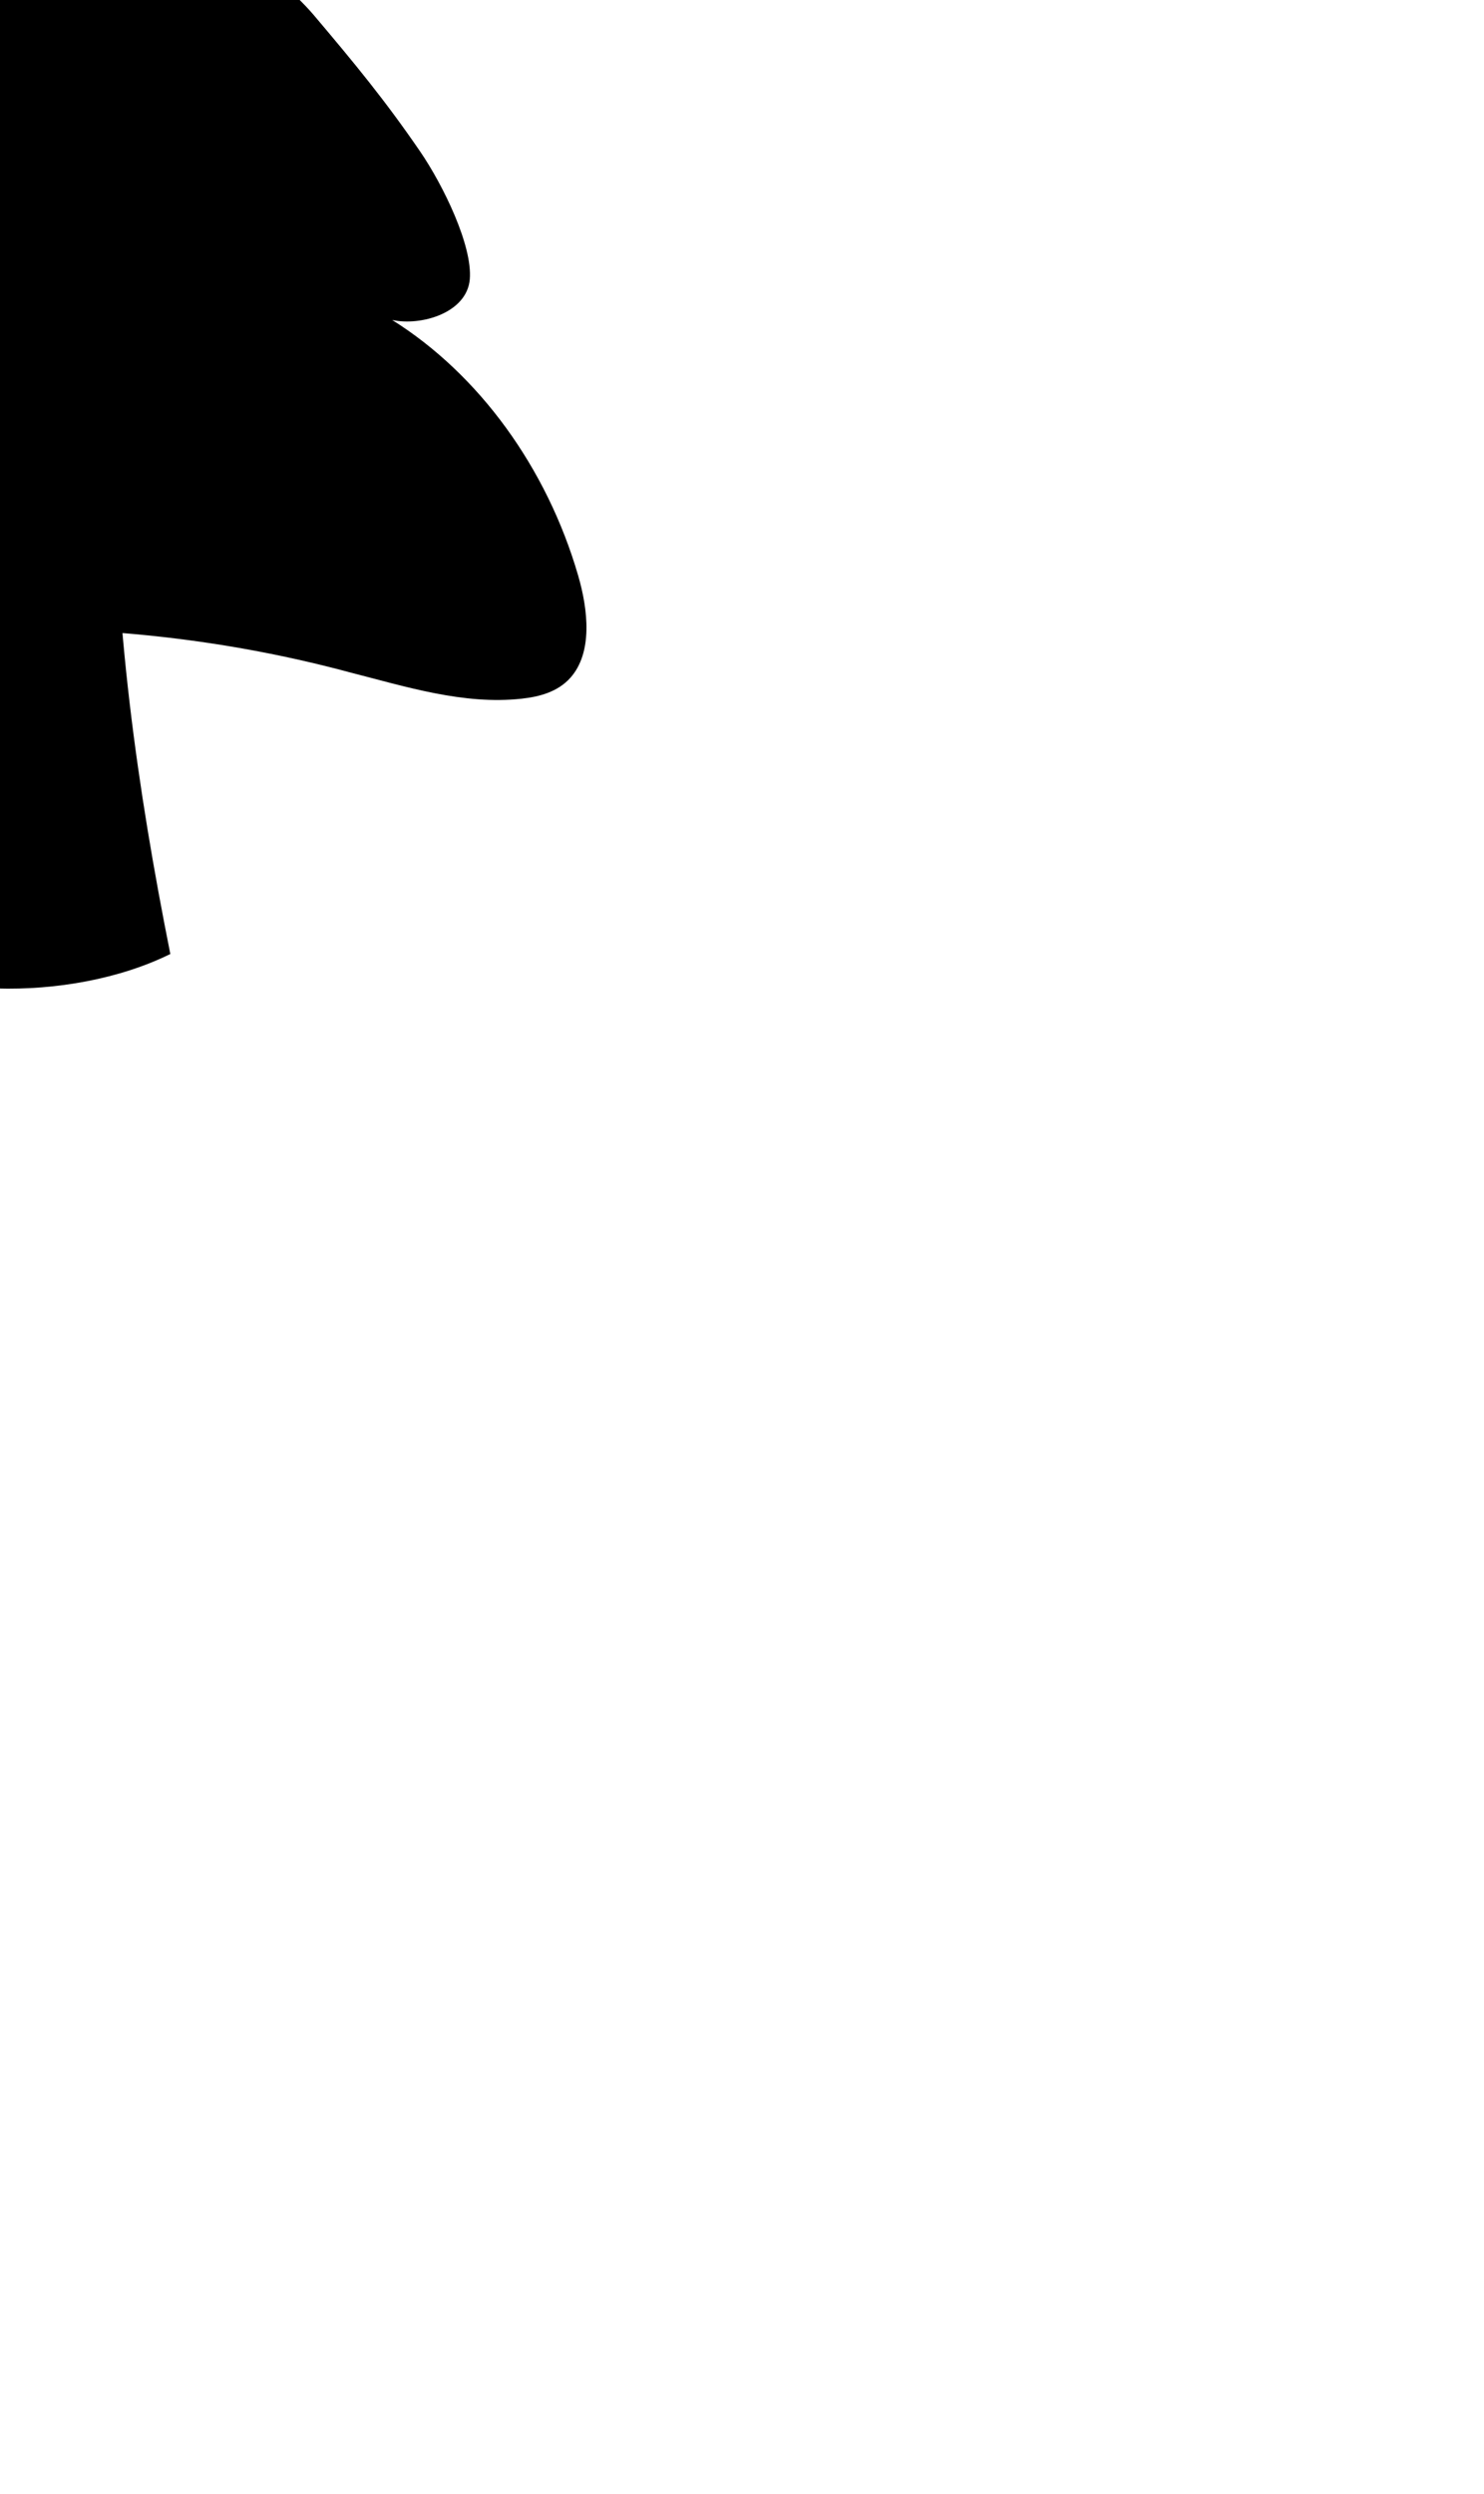<?xml version="1.0" ?>
<svg xmlns="http://www.w3.org/2000/svg" xmlns:ev="http://www.w3.org/2001/xml-events" xmlns:xlink="http://www.w3.org/1999/xlink" baseProfile="full" height="210" id="katman_2" transform="scale(0.8 0.8) translate(-62.5 -105.0)" version="1.1" viewBox="0 0 125 210" width="125">
	<defs/>
	<path d="M 49.654,152.14 C 49.814,170.22 47.294,187.99 43.814,205.41 C 49.114,208.03 55.844,209.24 62.124,209.04 C 68.404,209.23 75.134,208.03 80.434,205.41 C 76.954,187.99 74.444,170.22 74.594,152.14 L 49.654,152.14 M 99.184,175.73 C 105.194,177.26 111.284,179.21 117.414,178.54 C 119.264,178.34 121.204,177.84 122.544,176.35 C 124.924,173.7 124.424,169.19 123.374,165.58 C 120.074,154.22 112.934,144.41 103.794,138.68 C 106.834,139.34 111.654,137.94 111.964,134.4 C 112.264,130.86 109.174,124.51 106.734,120.94 C 103.044,115.56 99.894,111.74 95.564,106.62 C 93.314,103.96 89.634,101.14 89.634,101.14 C 89.634,101.14 92.074,102.35 94.104,101.93 C 96.134,101.51 98.094,99.68 98.164,97.31 C 98.194,96.22 97.824,95.17 97.434,94.17 C 93.694,84.62 87.324,76.47 79.474,71.18 C 83.004,71.68 86.684,70.69 89.654,68.44 C 90.354,67.91 91.054,67.25 91.244,66.32 C 91.434,65.43 91.114,64.52 90.794,63.68 C 84.954,48.05 74.264,37.34 74.264,37.34 C 74.264,37.34 78.604,41.15 83.134,37.7 C 85.864,35.62 81.464,27.62 79.534,24.57 C 74.434,16.53 68.164,7.37 62.124,0.0 C 56.084,7.37 49.814,16.53 44.714,24.57 C 42.784,27.62 38.374,35.62 41.114,37.7 C 45.654,41.15 49.984,37.34 49.984,37.34 C 49.984,37.34 39.294,48.05 33.454,63.68 C 33.144,64.52 32.814,65.43 33.004,66.32 C 33.204,67.25 33.904,67.91 34.594,68.44 C 37.564,70.69 41.244,71.68 44.774,71.18 C 36.924,76.47 30.554,84.62 26.814,94.17 C 26.424,95.17 26.054,96.22 26.084,97.31 C 26.144,99.68 28.114,101.51 30.144,101.93 C 32.174,102.34 34.614,101.14 34.614,101.14 C 34.614,101.14 30.934,103.95 28.684,106.62 C 24.354,111.73 21.204,115.56 17.514,120.94 C 15.064,124.51 11.974,130.86 12.284,134.4 C 12.584,137.94 17.414,139.34 20.454,138.68 C 11.314,144.41 4.174,154.23 0.874,165.58 C -0.176,169.19 -0.676,173.7 1.704,176.35 C 3.044,177.84 4.984,178.34 6.834,178.54 C 12.964,179.2 19.044,177.25 25.064,175.73 C 50.714,169.88 75.504,169.39 99.194,175.73 L 99.184,175.73"/>
</svg>
